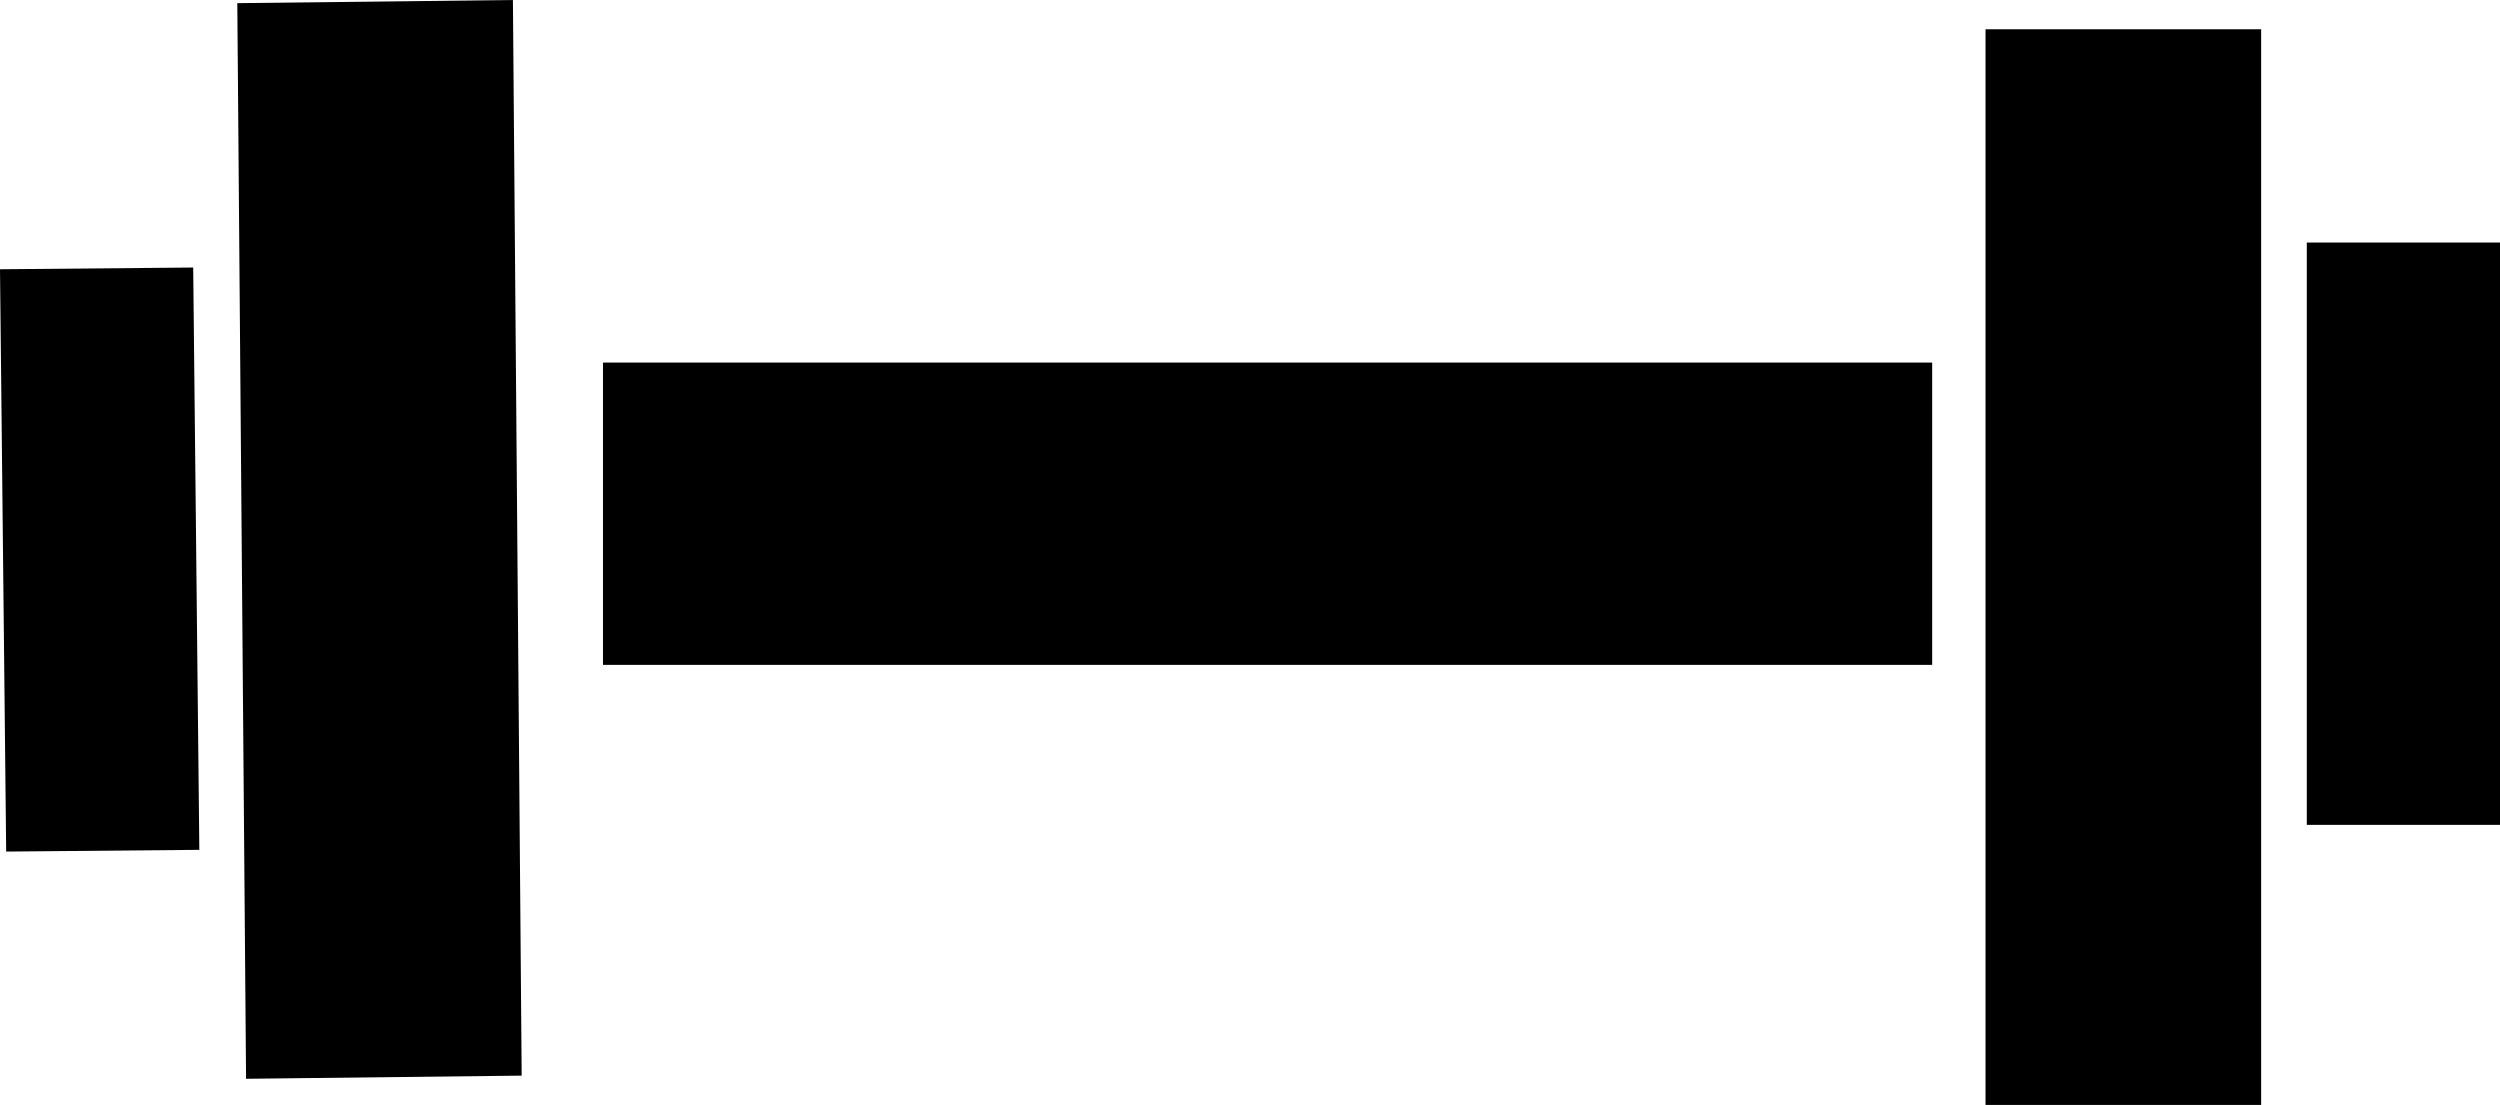 <svg xmlns="http://www.w3.org/2000/svg" viewBox="0 0 562.37 248.56"><g id="Layer_2" data-name="Layer 2"><g id="Layer_1-2" data-name="Layer 1"><rect x="135.64" y="81.56" width="299" height="68"/><rect x="446.64" y="6.59" width="62" height="241.97"/><rect x="518.91" y="54.56" width="43.46" height="130.99"/><polygon points="53.38 0.71 115.38 0 117.35 241.96 55.35 242.67 53.38 0.71"/><polygon points="0 60.57 43.46 60.18 44.84 191.17 1.39 191.56 0 60.57"/></g></g></svg>